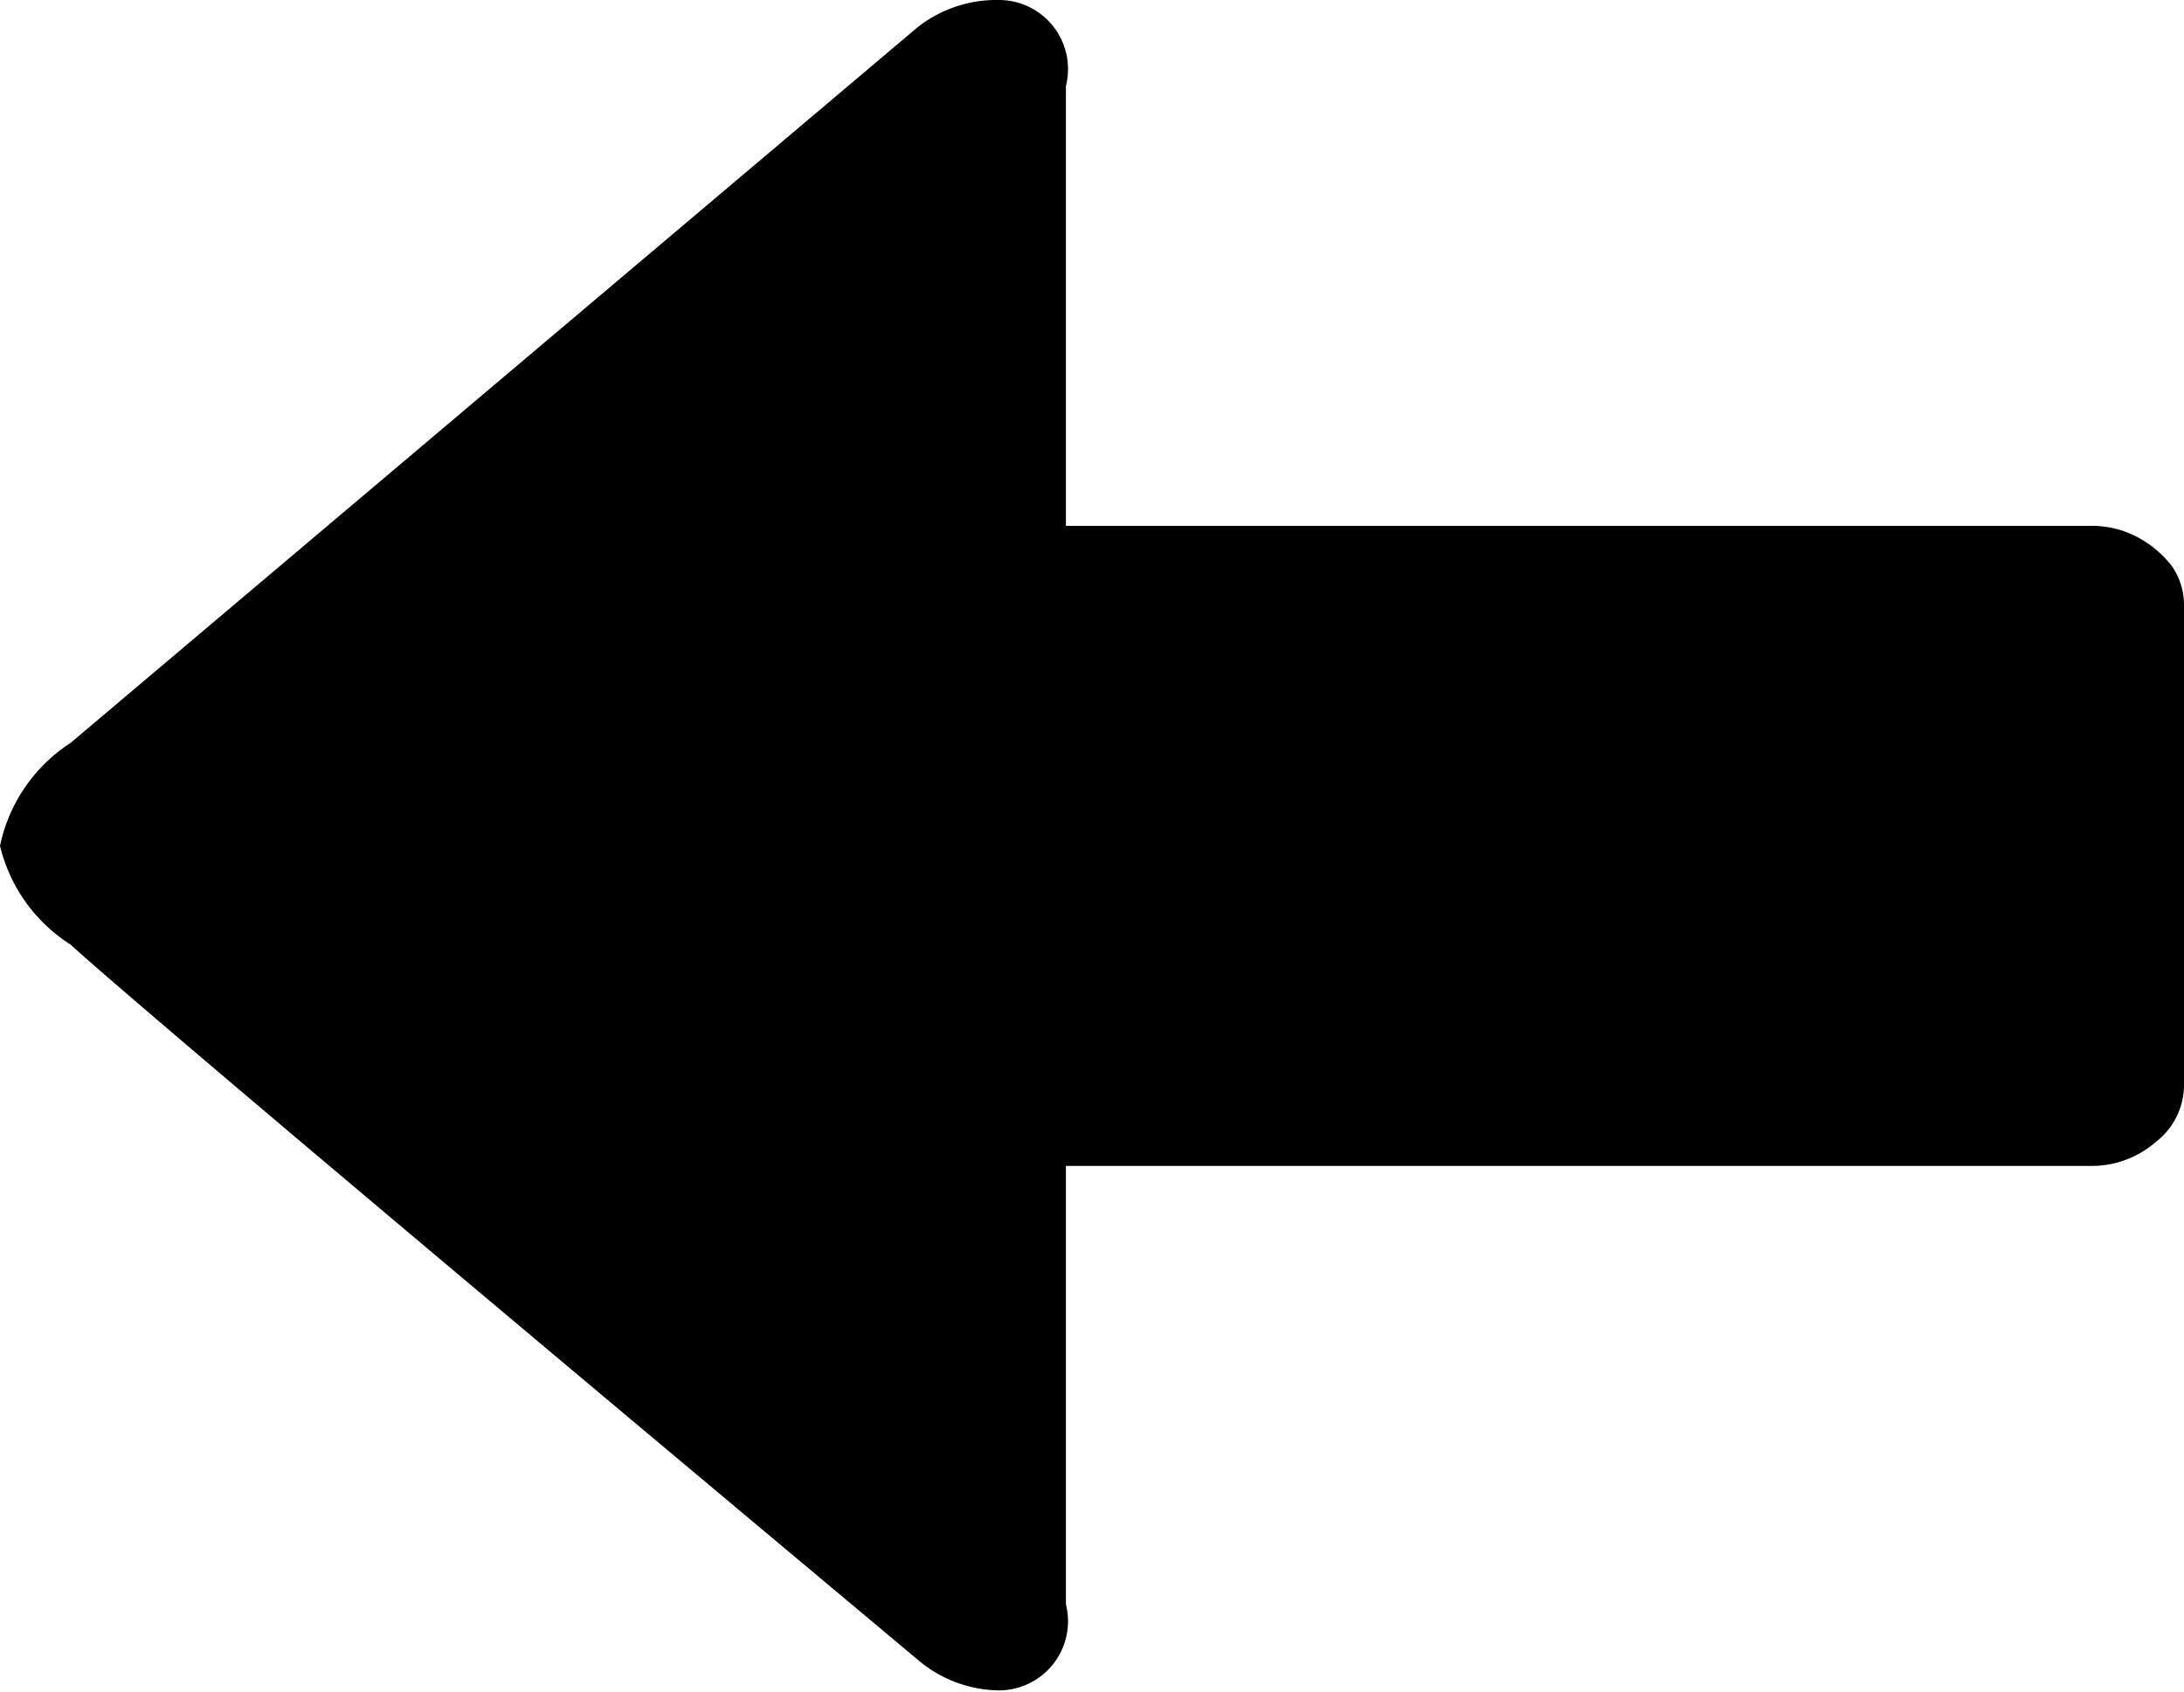 <svg id="f198da04-bdb7-466b-900f-3a4c0c1bd461" data-name="Layer 1" xmlns="http://www.w3.org/2000/svg" viewBox="0 0 15.49 12"><title>arrow</title><path d="M15.49,7.7a0.51,0.51,0,0,1-.2.4,0.69,0.69,0,0,1-.46.17H7.56v3.11a0.49,0.49,0,0,1-.48.61,0.9,0.9,0,0,1-.55-0.2Q1.14,7.28.5,6.7A1.15,1.15,0,0,1,0,6,1.15,1.15,0,0,1,.5,5.27l6-5.07A0.9,0.9,0,0,1,7.08,0a0.49,0.49,0,0,1,.48.61V3.73h7.27a0.69,0.69,0,0,1,.33.08,0.77,0.77,0,0,1,.24.2,0.48,0.48,0,0,1,.09.28V7.7Z" style="fill-rule:evenodd"/></svg>